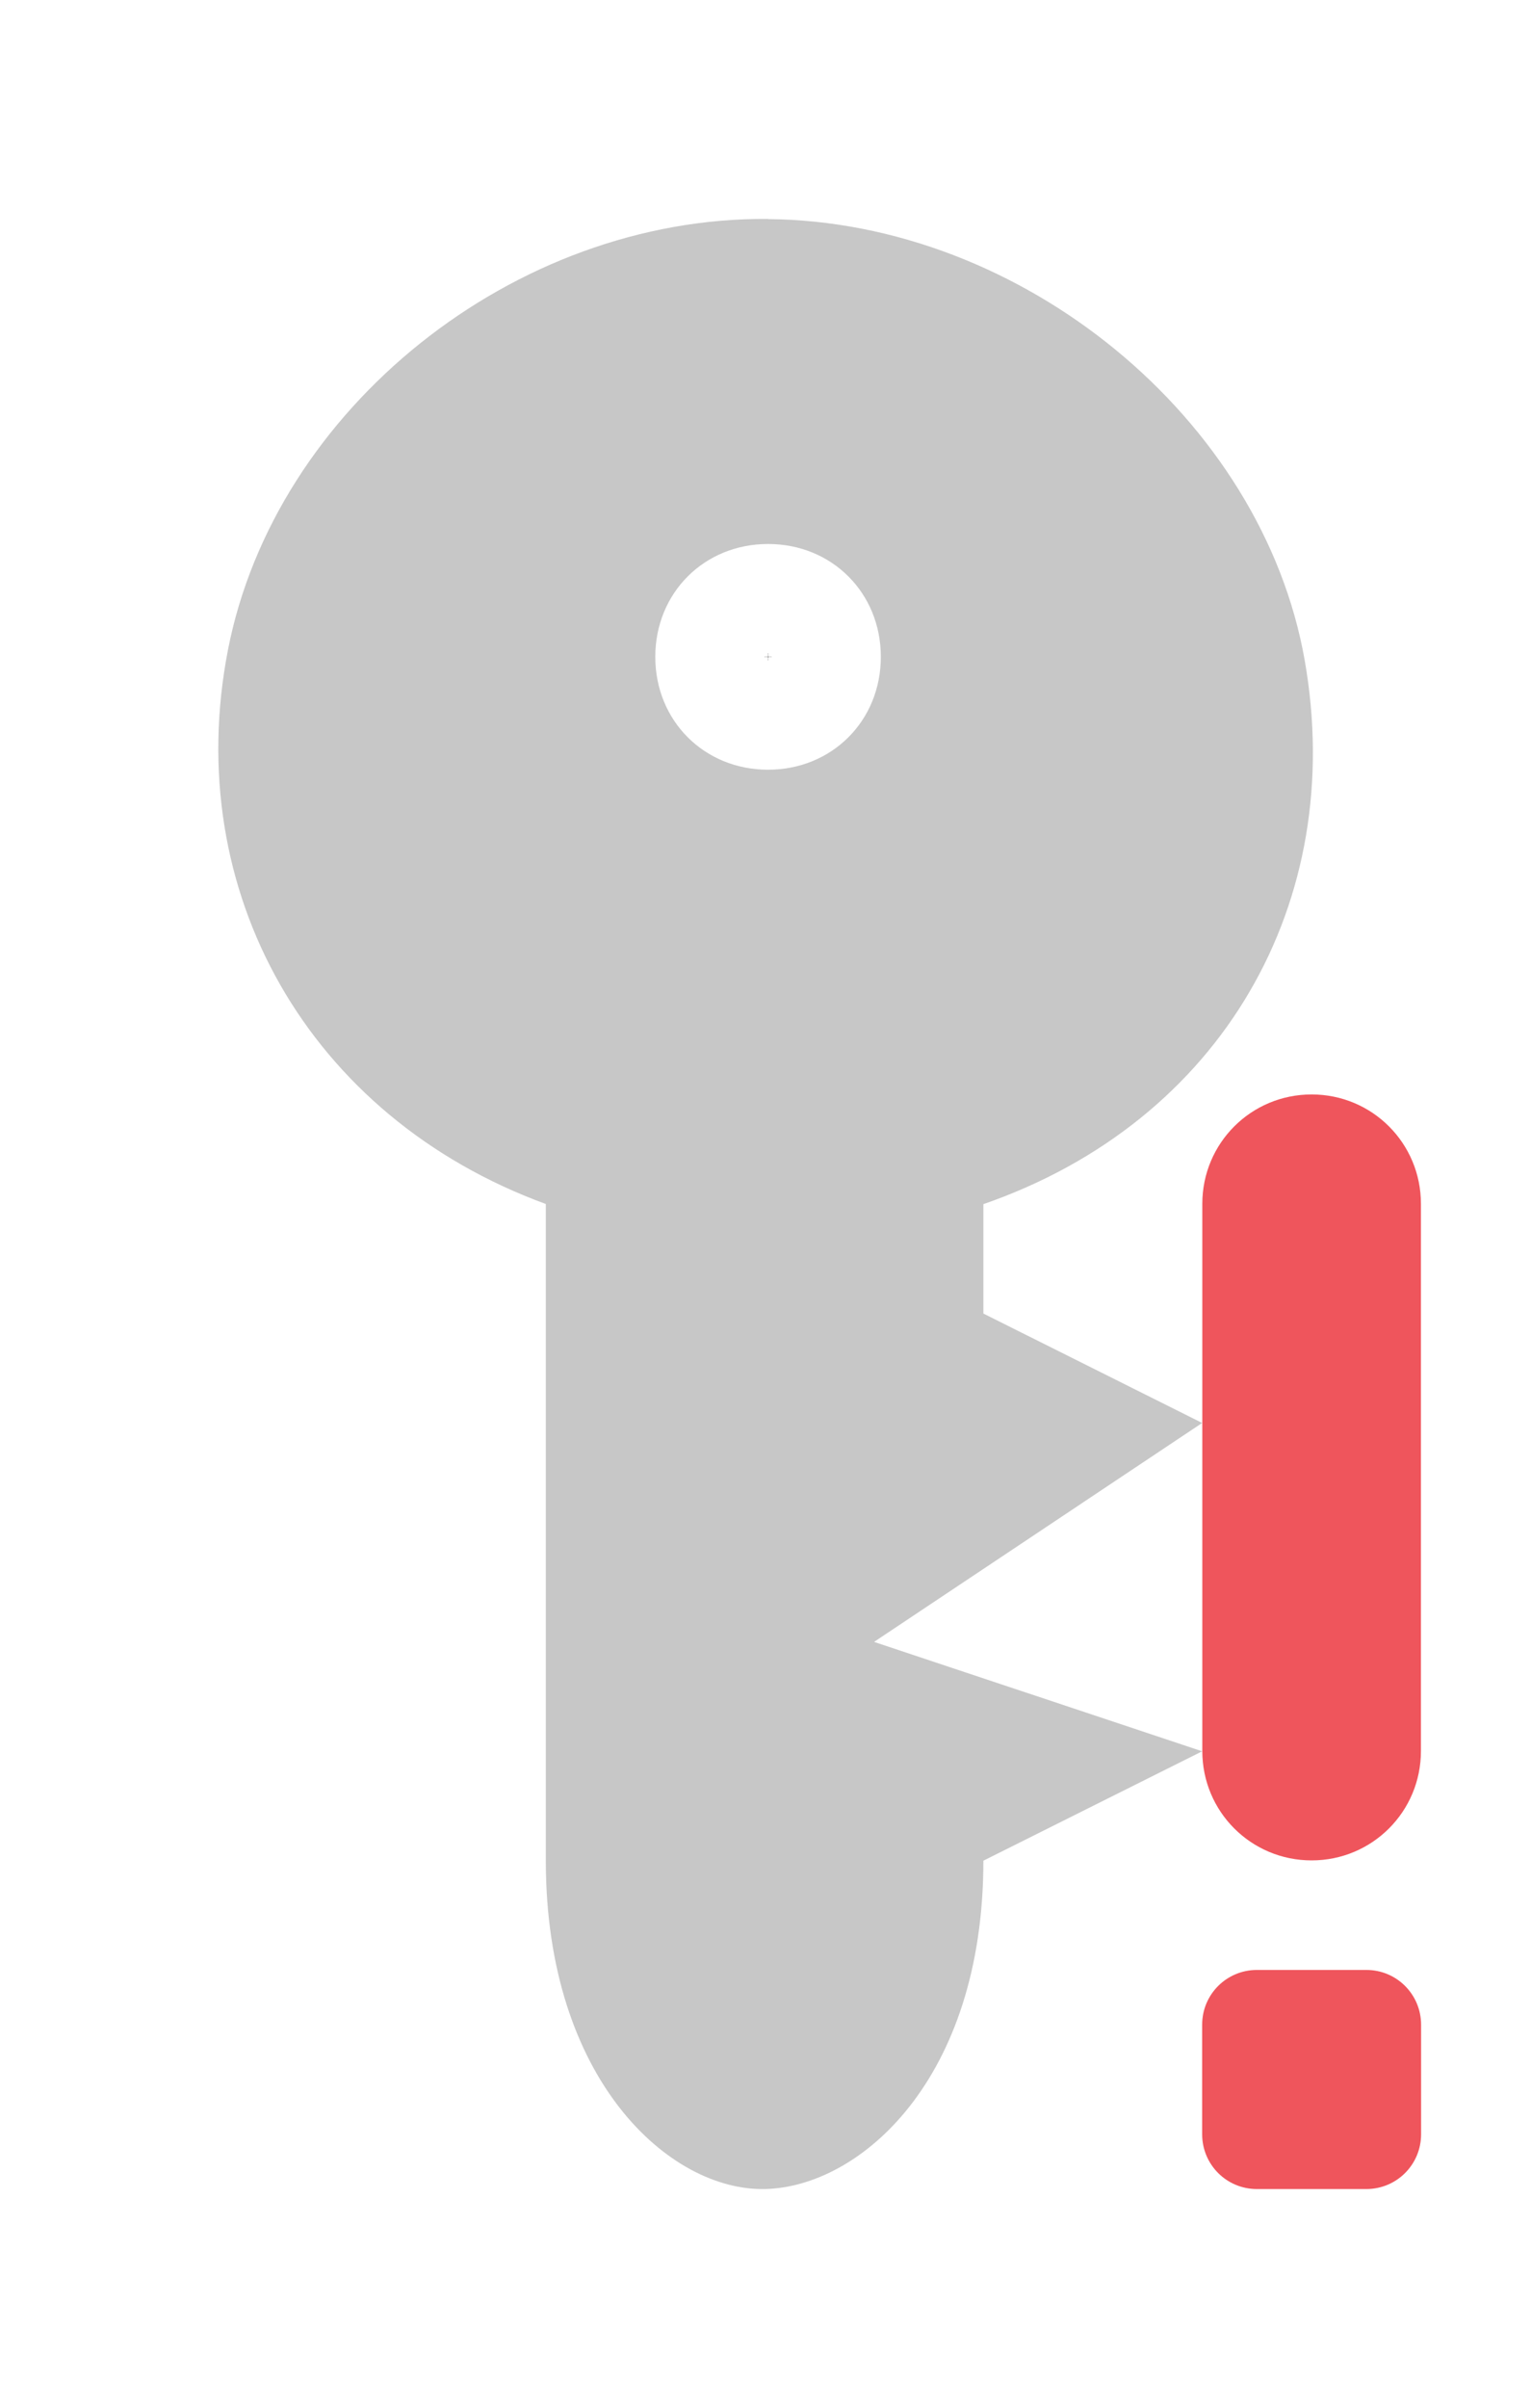 <svg xmlns="http://www.w3.org/2000/svg" viewBox="0 0 10.182 16">
 <path d="m 5.107 1.455 c -1.689 -0.014 -3.279 1.262 -3.591 2.864 -0.312 1.602 0.534 3.104 2.114 3.682 l 0 4.364 c 0 1.455 0.822 2.194 1.455 2.182 0.633 -0.012 1.455 -0.727 1.455 -2.182 l 1.455 -0.727 -2.182 -0.727 2.182 -1.455 -1.455 -0.727 l 0 -0.727 c 1.59 -0.551 2.419 -2.01 2.137 -3.614 -0.283 -1.607 -1.879 -2.917 -3.569 -2.932 m 0 2.159 c 0.425 0 0.75 0.325 0.75 0.75 0 0.425 -0.325 0.75 -0.75 0.75 -0.425 0 -0.75 -0.325 -0.75 -0.75 0 -0.425 0.325 -0.75 0.75 -0.75 z m 0 0.727 c 0.016 0 -0.023 0.039 -0.023 0.023 0 -0.016 0.039 0.023 0.023 0.023 -0.016 0 0.023 -0.039 0.023 -0.023 0 0.016 -0.039 -0.023 -0.023 -0.023 z" style="fill:#757575;opacity:0.4;fill-opacity:1;color:#000"/>
 <path d="m 8.723 7.273 c -0.403 0 -0.727 0.324 -0.727 0.727 l 0 3.636 c 0 0.403 0.324 0.727 0.727 0.727 0.403 0 0.727 -0.324 0.727 -0.727 l 0 -3.636 c 0 -0.403 -0.324 -0.727 -0.727 -0.727 z m -0.364 5.818 c -0.201 0 -0.364 0.162 -0.364 0.364 l 0 0.364 0 0.364 c 0 0.201 0.162 0.364 0.364 0.364 l 0.364 0 0.364 0 c 0.201 0 0.364 -0.162 0.364 -0.364 l 0 -0.364 0 -0.364 c 0 -0.201 -0.162 -0.364 -0.364 -0.364 l -0.364 0 -0.364 0 z" style="fill:#ef555c;fill-opacity:1;fill-rule:evenodd"/>
</svg>

